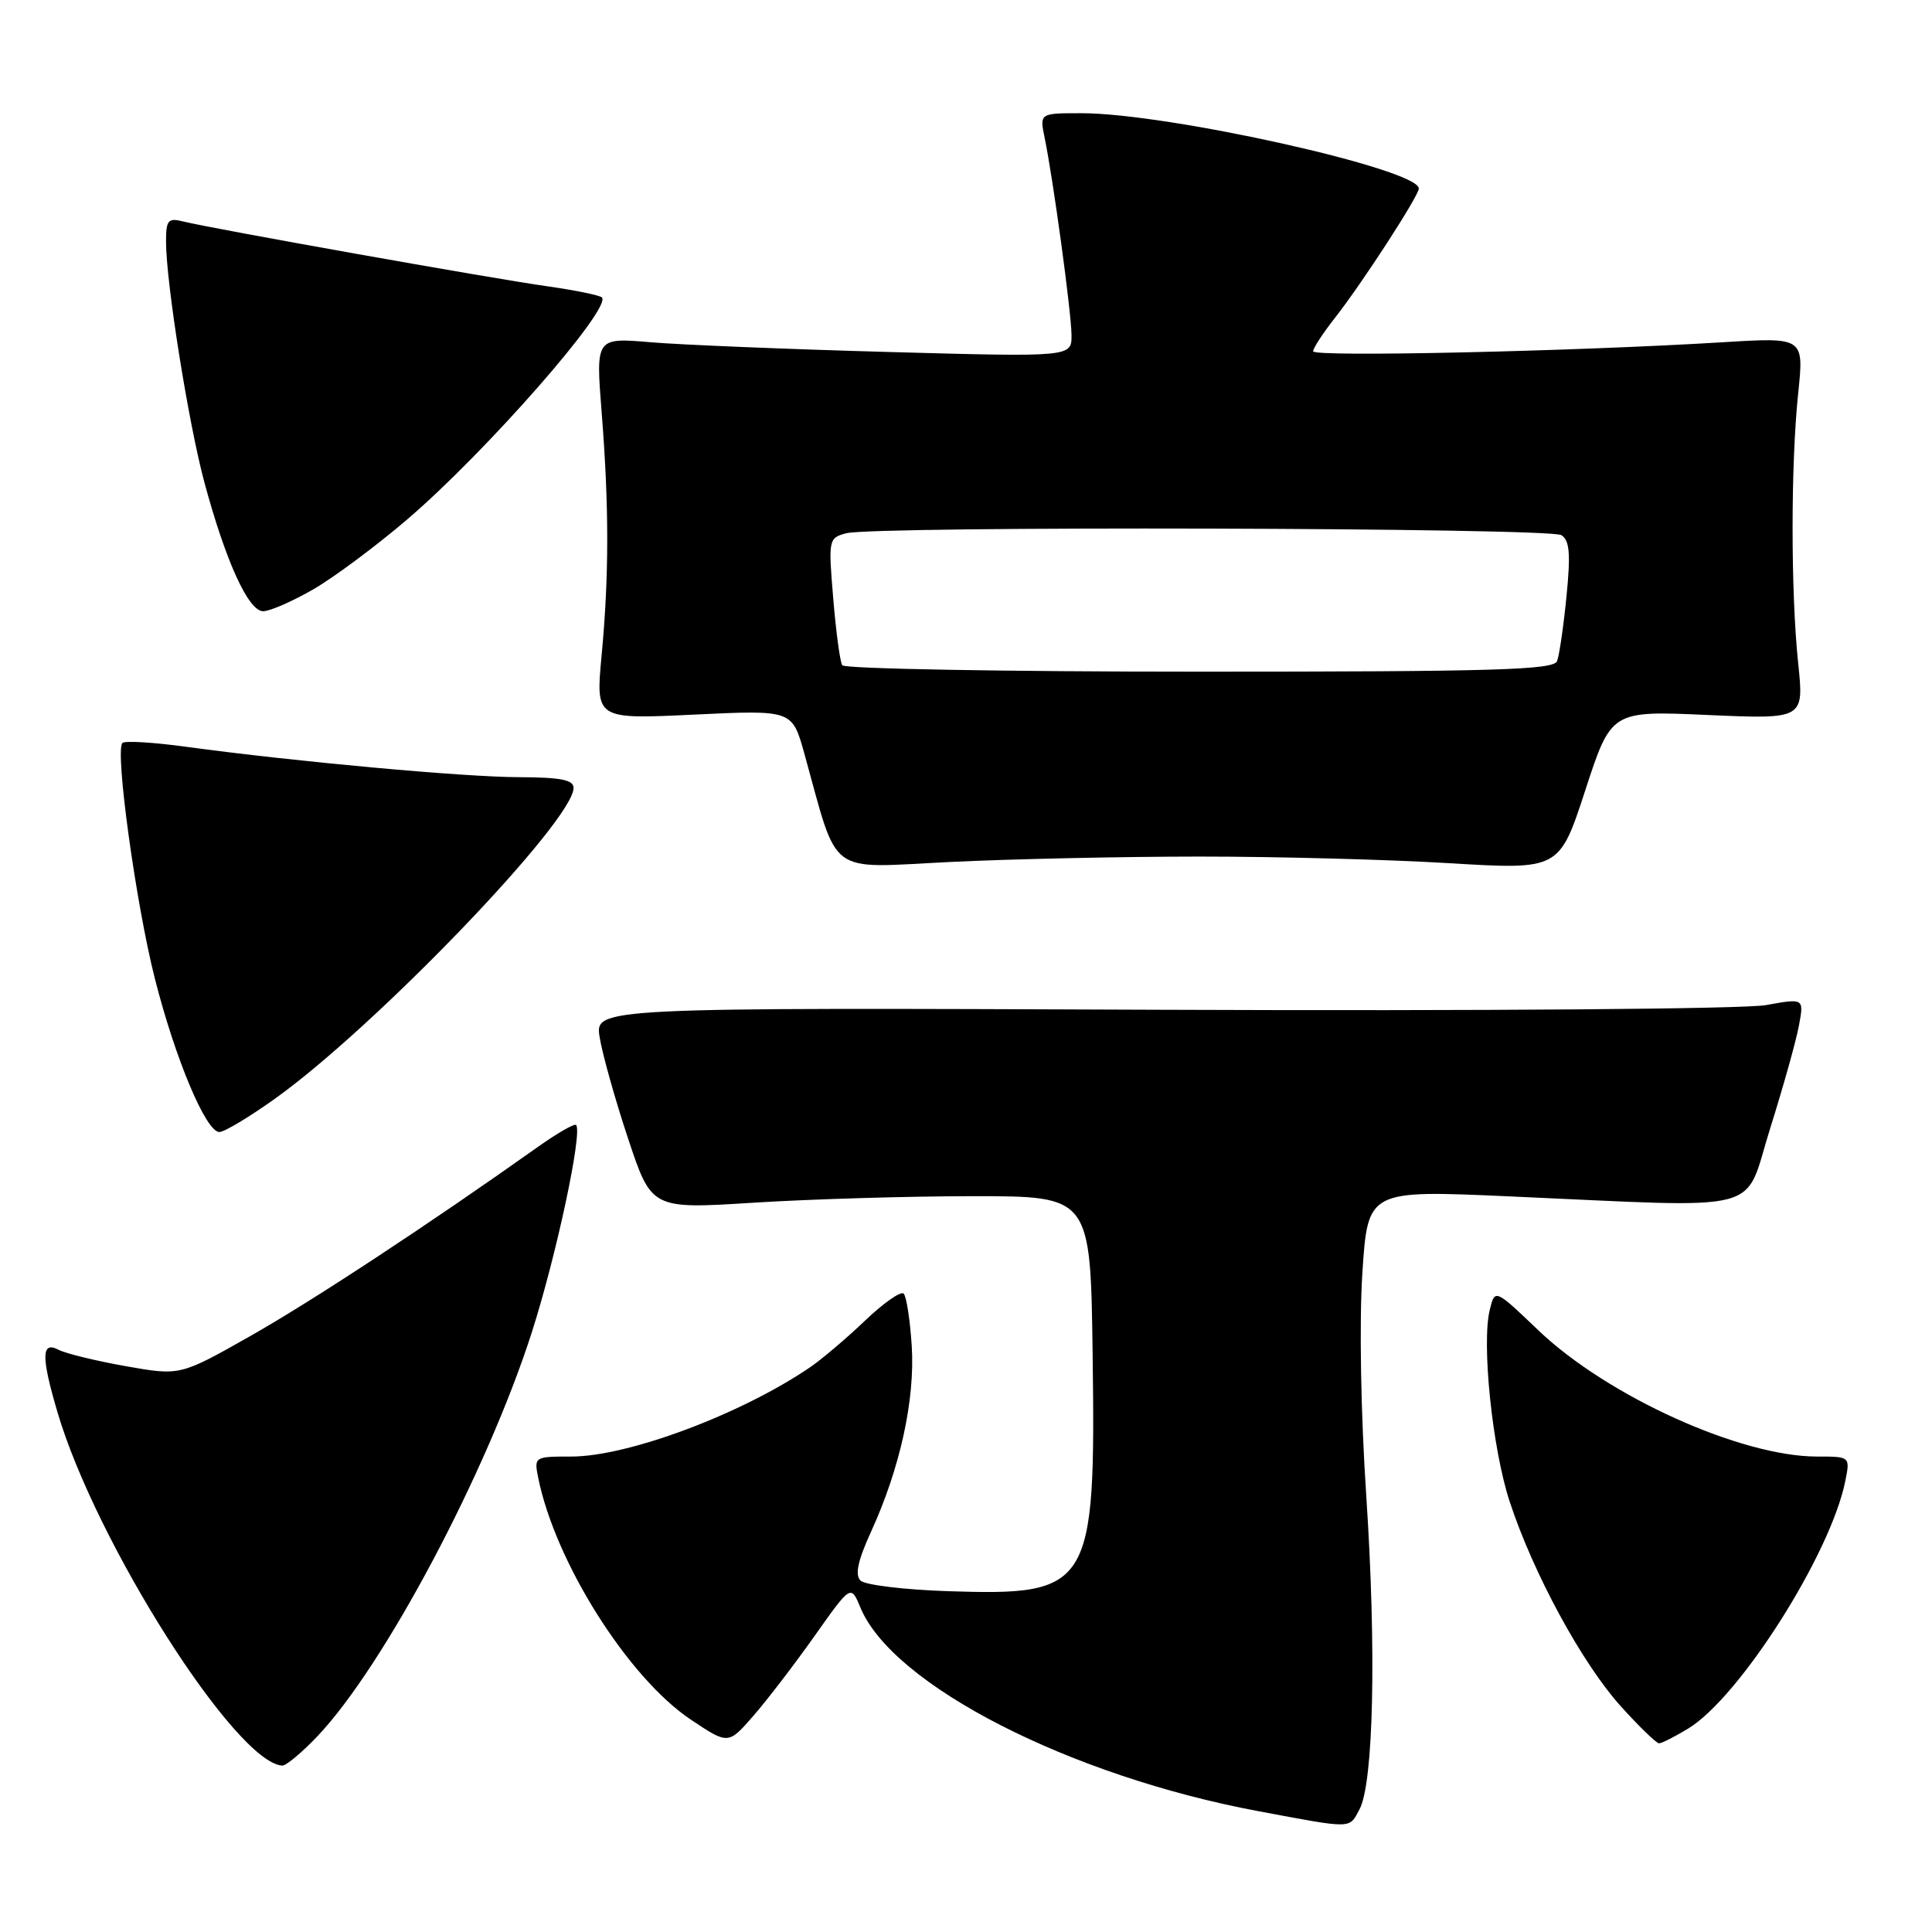 <?xml version="1.0" encoding="UTF-8" standalone="no"?>
<!DOCTYPE svg PUBLIC "-//W3C//DTD SVG 1.1//EN" "http://www.w3.org/Graphics/SVG/1.1/DTD/svg11.dtd" >
<svg xmlns="http://www.w3.org/2000/svg" xmlns:xlink="http://www.w3.org/1999/xlink" version="1.1" viewBox="0 0 256 256">
 <g >
 <path fill="currentColor"
d=" M 180.14 239.75 C 182.01 236.26 182.39 218.65 181.04 198.25 C 180.31 187.33 180.10 175.15 180.52 168.69 C 181.24 157.69 181.24 157.69 199.87 158.52 C 234.57 160.05 230.95 161.00 234.56 149.50 C 236.29 144.00 238.01 137.87 238.37 135.88 C 239.04 132.27 239.04 132.27 234.01 133.18 C 231.16 133.70 196.41 133.97 153.90 133.80 C 78.82 133.50 78.82 133.50 79.46 137.46 C 79.81 139.63 81.49 145.65 83.21 150.82 C 86.33 160.22 86.33 160.22 99.91 159.36 C 107.39 158.89 120.47 158.50 129.00 158.50 C 144.50 158.50 144.50 158.50 144.78 179.50 C 145.19 210.46 144.58 211.46 125.62 210.84 C 119.83 210.65 114.61 210.02 114.02 209.43 C 113.26 208.66 113.67 206.79 115.43 202.93 C 119.27 194.54 121.26 185.44 120.81 178.35 C 120.59 174.90 120.11 171.78 119.74 171.41 C 119.38 171.04 117.06 172.66 114.60 175.01 C 112.14 177.36 108.86 180.14 107.31 181.19 C 98.17 187.41 83.20 193.00 75.70 193.00 C 70.82 193.00 70.76 193.04 71.31 195.78 C 73.54 206.93 83.20 222.27 91.51 227.84 C 96.50 231.18 96.50 231.18 99.84 227.34 C 101.68 225.23 105.33 220.46 107.96 216.74 C 112.75 209.97 112.75 209.97 114.01 213.01 C 118.27 223.31 141.81 235.34 166.79 240.00 C 179.36 242.35 178.74 242.36 180.14 239.75 Z  M 42.06 230.06 C 50.89 220.77 64.52 195.10 70.48 176.50 C 73.72 166.37 77.20 150.09 76.34 149.07 C 76.13 148.83 73.84 150.15 71.23 152.00 C 56.86 162.20 41.40 172.37 33.19 177.02 C 23.87 182.30 23.87 182.30 16.69 181.03 C 12.73 180.33 8.71 179.35 7.75 178.85 C 5.48 177.66 5.44 179.74 7.60 187.07 C 12.69 204.40 31.25 233.59 37.40 233.95 C 37.90 233.98 40.00 232.23 42.06 230.06 Z  M 223.70 229.04 C 230.54 224.87 242.58 205.89 244.51 196.25 C 245.16 193.00 245.16 193.00 240.76 193.00 C 230.65 193.00 213.00 185.01 203.86 176.29 C 198.09 170.78 198.09 170.78 197.41 173.52 C 196.29 177.97 197.74 192.01 200.05 199.00 C 203.17 208.49 209.61 220.35 214.72 226.04 C 217.18 228.77 219.48 231.00 219.84 231.00 C 220.20 230.99 221.94 230.11 223.70 229.04 Z  M 36.41 145.60 C 49.71 136.11 76.00 108.75 76.00 104.40 C 76.00 103.33 74.29 103.00 68.75 102.98 C 61.43 102.96 39.10 100.92 24.65 98.95 C 20.33 98.36 16.53 98.13 16.22 98.45 C 15.21 99.46 18.01 119.77 20.51 129.63 C 23.22 140.32 27.29 150.00 29.07 150.00 C 29.72 150.00 33.02 148.02 36.41 145.60 Z  M 159.00 113.50 C 169.18 113.50 184.05 113.89 192.06 114.38 C 206.62 115.25 206.62 115.25 210.06 104.71 C 213.50 94.17 213.50 94.17 226.27 94.74 C 239.04 95.30 239.04 95.30 238.27 87.90 C 237.28 78.42 237.28 61.58 238.27 52.10 C 239.04 44.69 239.04 44.69 228.29 45.35 C 208.48 46.56 174.00 47.33 174.00 46.55 C 174.00 46.13 175.29 44.15 176.87 42.14 C 180.41 37.65 188.00 25.95 188.00 24.98 C 188.00 22.41 154.77 15.00 143.28 15.00 C 137.75 15.00 137.75 15.00 138.42 18.25 C 139.58 23.92 141.96 41.39 141.98 44.40 C 142.00 47.31 142.00 47.31 117.75 46.64 C 104.41 46.27 90.22 45.69 86.22 45.35 C 78.94 44.73 78.94 44.73 79.72 54.61 C 80.71 67.15 80.71 76.28 79.71 86.91 C 78.93 95.31 78.93 95.31 91.95 94.69 C 104.96 94.07 104.96 94.07 106.56 99.78 C 111.17 116.35 109.39 115.02 125.82 114.22 C 133.89 113.82 148.82 113.50 159.00 113.50 Z  M 41.50 78.10 C 44.25 76.51 49.88 72.32 54.00 68.79 C 64.42 59.87 81.13 40.80 79.75 39.41 C 79.45 39.12 76.13 38.44 72.36 37.91 C 65.07 36.88 28.04 30.29 24.25 29.34 C 22.27 28.85 22.00 29.16 22.00 32.01 C 22.00 37.43 24.97 56.06 27.08 63.91 C 29.91 74.39 32.92 81.00 34.87 80.99 C 35.77 80.99 38.75 79.68 41.50 78.10 Z  M 111.60 88.15 C 111.31 87.69 110.77 83.71 110.41 79.31 C 109.75 71.47 109.79 71.29 112.12 70.66 C 115.79 69.68 205.32 69.91 206.89 70.91 C 207.98 71.60 208.13 73.35 207.57 79.00 C 207.18 82.96 206.62 86.83 206.32 87.60 C 205.87 88.77 198.14 89.00 158.95 89.00 C 133.19 89.00 111.88 88.62 111.60 88.15 Z "/>
</g>
</svg>